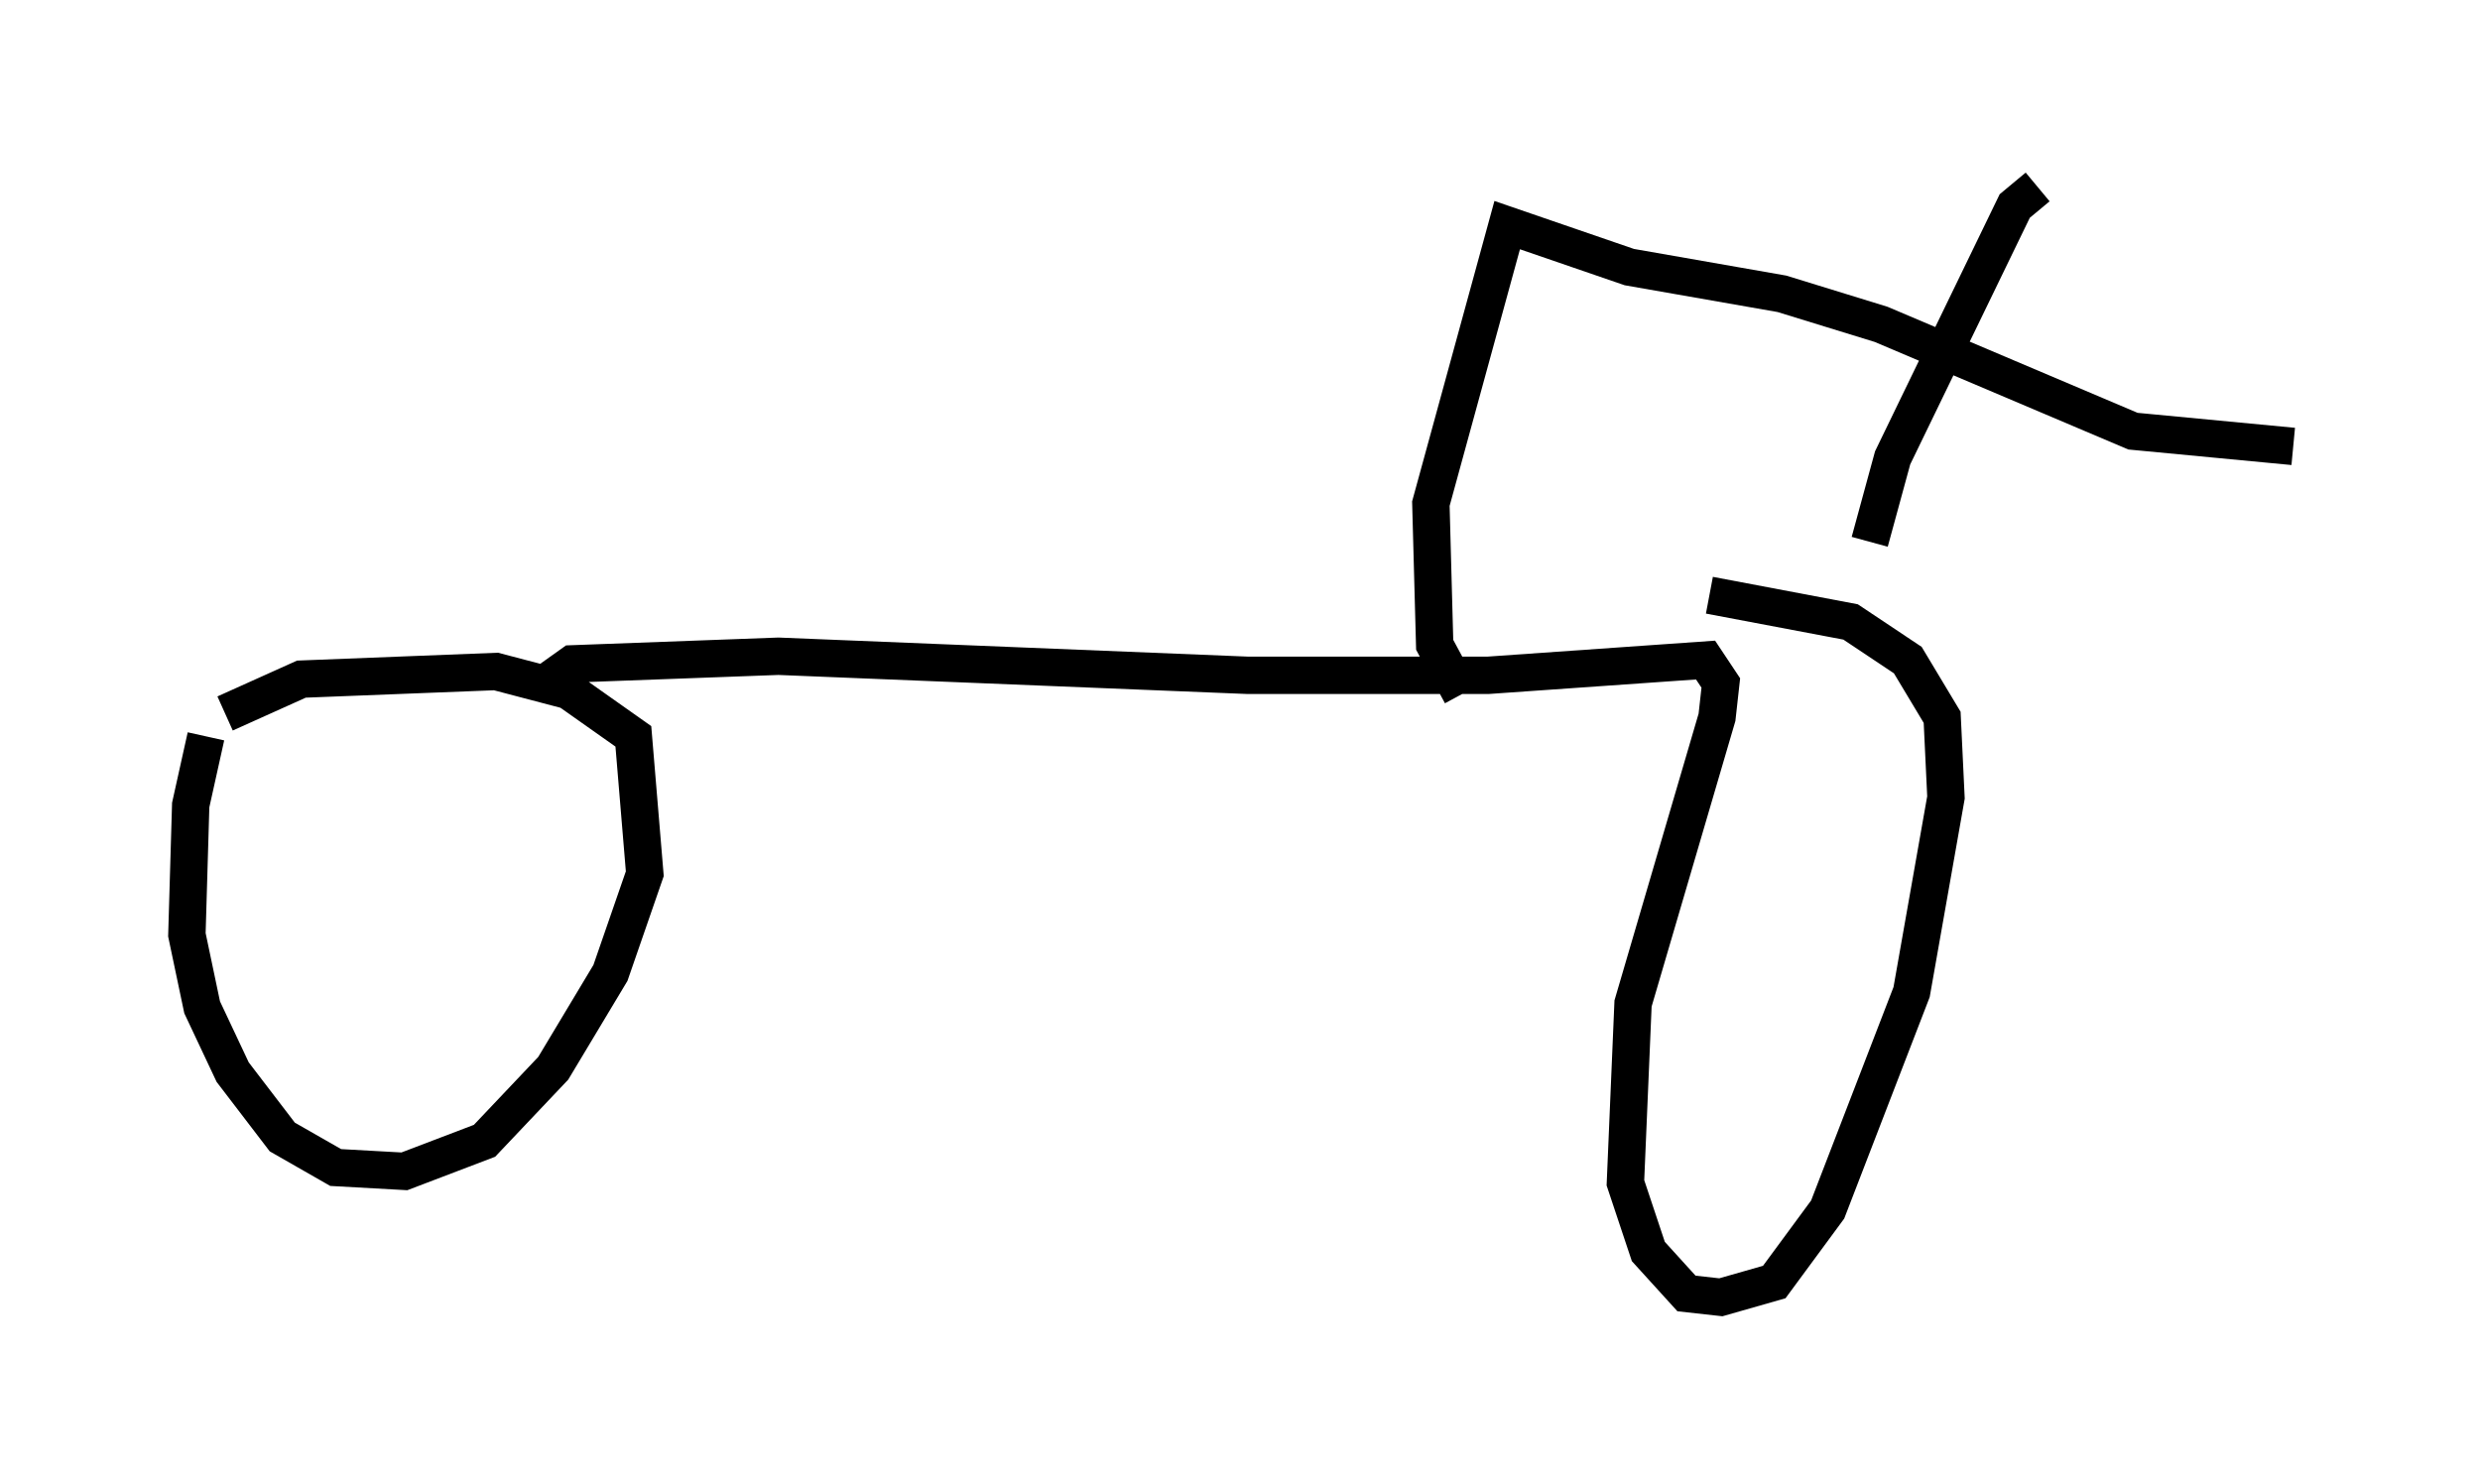 <?xml version="1.0" encoding="utf-8" ?>
<svg baseProfile="full" height="39.707" version="1.1" width="66.351" xmlns="http://www.w3.org/2000/svg" xmlns:ev="http://www.w3.org/2001/xml-events" xmlns:xlink="http://www.w3.org/1999/xlink"><defs /><rect fill="white" height="39.707" width="66.351" x="0" y="0" /><path d="M6.429, 18.986 m-0.919, 0.715 l-0.408, 1.838 -0.102, 3.471 l0.408, 1.94 0.817, 1.735 l1.327, 1.735 1.429, 0.817 l1.838, 0.102 2.144, -0.817 l1.838, -1.94 1.531, -2.552 l0.919, -2.654 -0.306, -3.675 l-1.735, -1.225 -1.94, -0.51 l-5.206, 0.204 -2.042, 0.919 m8.575, -0.817 l0.715, -0.51 5.513, -0.204 l12.556, 0.51 6.431, 0.0 l5.819, -0.408 0.408, 0.613 l-0.102, 0.919 -2.246, 7.656 l-0.204, 4.798 0.613, 1.838 l1.021, 1.123 0.919, 0.102 l1.429, -0.408 1.429, -1.94 l2.246, -5.819 0.919, -5.206 l-0.102, -2.144 -0.919, -1.531 l-1.531, -1.021 -3.777, -0.715 m-6.635, 2.654 l-0.715, -1.327 -0.102, -3.777 l2.042, -7.452 3.267, 1.123 l4.083, 0.715 2.654, 0.817 l6.738, 2.858 4.288, 0.408 m-11.331, 2.552 l0.613, -2.246 3.267, -6.738 l0.613, -0.51 " fill="none" stroke="black" stroke-width="1" /></svg>